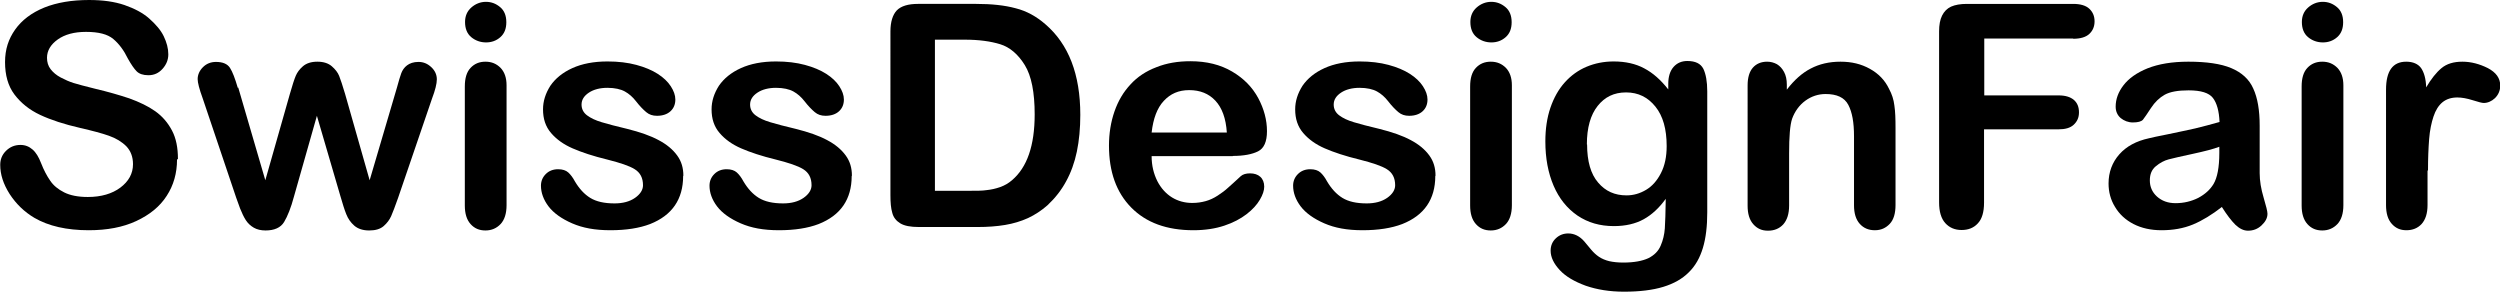<?xml version="1.0" encoding="UTF-8"?>
<svg id="Calque_2" data-name="Calque 2" xmlns="http://www.w3.org/2000/svg" viewBox="0 0 109.02 12.72">
  <g id="Calque_1-2" data-name="Calque 1">
    <g id="v1-logo">
      <path d="m7.72,6.96c0,.59-.15,1.12-.45,1.58-.3.47-.75.83-1.33,1.1s-1.27.4-2.07.4c-.96,0-1.75-.18-2.37-.54-.44-.26-.8-.61-1.08-1.04-.28-.44-.41-.86-.41-1.27,0-.24.08-.44.25-.61.17-.17.38-.26.63-.26.21,0,.38.07.53.2s.27.33.37.59c.12.31.26.57.4.77.14.21.35.38.61.51.26.13.6.2,1.03.2.58,0,1.06-.14,1.42-.41s.55-.61.55-1.02c0-.32-.1-.58-.29-.78-.2-.2-.45-.35-.76-.46s-.73-.22-1.25-.34c-.7-.16-1.28-.35-1.75-.57s-.84-.52-1.12-.89-.41-.85-.41-1.41.15-1.01.44-1.42c.29-.41.71-.73,1.27-.96.55-.22,1.2-.33,1.95-.33.6,0,1.11.07,1.55.22.43.15.8.34,1.08.59s.5.5.63.77c.13.27.2.53.2.79,0,.23-.08.44-.25.63-.17.19-.37.28-.62.28-.23,0-.4-.06-.51-.17s-.24-.3-.38-.55c-.18-.37-.39-.65-.64-.86s-.64-.31-1.19-.31c-.51,0-.92.11-1.23.33-.31.22-.47.49-.47.8,0,.19.05.36.16.5.11.14.25.26.44.36.19.1.37.18.56.24.19.06.5.14.94.25.55.13,1.04.27,1.49.42.44.16.82.34,1.13.56.31.22.55.5.73.84s.26.75.26,1.24Z"/>
      <path d="m10.39,3.82l1.18,4.04,1.07-3.76c.11-.39.2-.66.26-.8.06-.14.16-.28.31-.41.15-.13.36-.2.63-.2s.48.07.63.2c.15.13.26.27.32.42s.15.42.26.79l1.07,3.76,1.19-4.04c.08-.29.14-.5.19-.63.05-.13.13-.25.25-.34s.28-.15.5-.15.4.08.56.23c.16.15.24.33.24.53,0,.19-.07.47-.21.84l-1.48,4.33c-.13.37-.23.63-.3.79-.07.16-.18.31-.33.44-.15.13-.36.19-.63.19s-.49-.07-.65-.21c-.16-.14-.27-.3-.35-.5s-.16-.46-.25-.77l-1.03-3.52-1,3.52c-.13.49-.28.86-.43,1.11-.15.25-.43.37-.81.37-.2,0-.37-.04-.51-.12-.14-.08-.26-.19-.35-.33-.09-.14-.17-.31-.25-.51-.07-.2-.13-.35-.17-.47l-1.46-4.33c-.15-.41-.22-.69-.22-.84,0-.19.08-.37.23-.52.15-.15.34-.23.57-.23.3,0,.5.09.61.26.11.17.22.46.34.87Z"/>
      <path d="m21.2,1.85c-.25,0-.47-.08-.65-.23-.18-.15-.27-.37-.27-.66,0-.26.09-.47.27-.63s.4-.25.64-.25.44.08.62.23c.18.15.27.37.27.66s-.09.5-.26.65c-.18.16-.39.23-.63.23Zm.89,1.87v5.23c0,.36-.09.64-.26.82s-.39.28-.66.28-.48-.09-.65-.28c-.17-.19-.25-.46-.25-.81V3.77c0-.36.08-.63.25-.81.17-.18.38-.27.65-.27s.48.09.66.27c.17.18.26.43.26.76Z"/>
      <path d="m29.79,7.68c0,.5-.12.93-.36,1.28-.24.35-.6.62-1.08.81-.47.18-1.05.27-1.73.27s-1.21-.1-1.67-.3-.81-.45-1.03-.74-.33-.6-.33-.9c0-.2.07-.37.21-.51.14-.14.32-.21.54-.21.19,0,.34.05.44.14s.2.22.29.39c.19.32.41.56.67.72s.61.24,1.06.24c.36,0,.66-.08.89-.24.23-.16.35-.35.35-.55,0-.32-.12-.55-.36-.7s-.64-.28-1.19-.42c-.62-.15-1.13-.32-1.52-.49-.39-.17-.7-.39-.94-.67s-.35-.62-.35-1.03c0-.36.11-.7.32-1.03.22-.32.54-.58.96-.77s.93-.29,1.53-.29c.47,0,.89.05,1.26.15.37.1.68.23.93.39.25.16.44.34.57.54s.2.39.2.58c0,.21-.07.38-.21.51s-.34.2-.59.2c-.19,0-.34-.05-.47-.16s-.28-.26-.45-.48c-.14-.18-.3-.32-.48-.42s-.44-.16-.76-.16-.6.07-.81.21-.32.31-.32.52c0,.19.08.35.24.47.16.12.37.22.64.3s.64.18,1.11.29c.56.14,1.02.3,1.37.49.36.19.62.41.81.67s.27.55.27.88Z"/>
      <path d="m37.14,7.68c0,.5-.12.93-.36,1.28-.24.35-.6.62-1.08.81-.47.18-1.05.27-1.73.27s-1.21-.1-1.67-.3-.81-.45-1.03-.74-.33-.6-.33-.9c0-.2.07-.37.21-.51.14-.14.32-.21.54-.21.19,0,.34.05.44.14s.2.22.29.39c.19.32.41.56.67.72s.61.24,1.06.24c.36,0,.66-.08.89-.24.23-.16.35-.35.35-.55,0-.32-.12-.55-.36-.7s-.64-.28-1.19-.42c-.62-.15-1.13-.32-1.52-.49-.39-.17-.7-.39-.94-.67s-.35-.62-.35-1.03c0-.36.11-.7.32-1.03.22-.32.54-.58.96-.77s.93-.29,1.53-.29c.47,0,.89.05,1.26.15.37.1.68.23.93.39.25.16.44.34.57.54s.2.39.2.58c0,.21-.07.38-.21.51s-.34.2-.59.2c-.19,0-.34-.05-.47-.16s-.28-.26-.45-.48c-.14-.18-.3-.32-.48-.42s-.44-.16-.76-.16-.6.07-.81.21-.32.31-.32.52c0,.19.08.35.24.47.16.12.37.22.64.3s.64.18,1.11.29c.56.14,1.02.3,1.37.49.36.19.62.41.81.67s.27.55.27.88Z"/>
      <path d="m40.01.17h2.56c.67,0,1.24.06,1.72.19.48.12.91.36,1.3.7,1.01.87,1.52,2.18,1.52,3.95,0,.58-.05,1.12-.15,1.6-.1.48-.26.92-.47,1.3-.21.39-.48.73-.81,1.04-.26.23-.55.42-.85.56-.31.14-.64.24-1,.3-.36.06-.76.09-1.2.09h-2.56c-.36,0-.63-.05-.81-.16-.18-.11-.3-.26-.35-.46-.06-.2-.08-.45-.08-.77V1.37c0-.42.1-.73.28-.92.19-.19.5-.28.92-.28Zm.76,1.56v6.59h1.49c.33,0,.58,0,.77-.03.19-.02.38-.06.58-.13.2-.07.37-.17.52-.3.66-.56.99-1.51.99-2.87,0-.96-.14-1.68-.43-2.15s-.65-.78-1.07-.91c-.42-.13-.94-.2-1.54-.2h-1.3Z"/>
      <path d="m53.76,6.81h-3.54c0,.41.09.77.25,1.09.16.31.38.55.64.71s.56.24.88.24c.22,0,.41-.03.59-.08.18-.05.35-.13.52-.24.17-.11.32-.22.46-.35.14-.12.32-.29.55-.5.09-.08.23-.12.4-.12.19,0,.34.05.45.15.11.1.17.25.17.43,0,.16-.06.35-.19.57s-.32.43-.58.63c-.26.2-.58.37-.97.5s-.84.2-1.35.2c-1.16,0-2.06-.33-2.71-.99s-.97-1.56-.97-2.7c0-.53.08-1.03.24-1.49s.39-.85.7-1.18c.3-.33.68-.58,1.13-.75.45-.18.94-.26,1.48-.26.71,0,1.31.15,1.82.45s.88.68,1.14,1.16c.25.47.38.95.38,1.44,0,.46-.13.75-.39.88-.26.13-.63.2-1.1.2Zm-3.54-1.03h3.28c-.04-.62-.21-1.08-.5-1.39-.29-.31-.67-.46-1.14-.46s-.82.16-1.11.47-.46.77-.53,1.38Z"/>
      <path d="m62.59,7.68c0,.5-.12.93-.36,1.28-.24.35-.6.62-1.08.81-.47.18-1.05.27-1.73.27s-1.21-.1-1.67-.3-.81-.45-1.03-.74-.33-.6-.33-.9c0-.2.07-.37.21-.51.14-.14.32-.21.54-.21.19,0,.34.05.44.14s.2.22.29.39c.19.32.41.56.67.72s.61.24,1.06.24c.36,0,.66-.08.89-.24.23-.16.35-.35.35-.55,0-.32-.12-.55-.36-.7s-.64-.28-1.19-.42c-.62-.15-1.13-.32-1.52-.49-.39-.17-.7-.39-.94-.67s-.35-.62-.35-1.03c0-.36.11-.7.32-1.03.22-.32.54-.58.96-.77s.93-.29,1.53-.29c.47,0,.89.05,1.26.15.37.1.68.23.93.39.25.16.44.34.57.54s.2.39.2.58c0,.21-.07.38-.21.51s-.34.2-.59.2c-.19,0-.34-.05-.47-.16s-.28-.26-.45-.48c-.14-.18-.3-.32-.48-.42s-.44-.16-.76-.16-.6.07-.81.21-.32.31-.32.52c0,.19.08.35.24.47.16.12.37.22.64.3s.64.18,1.11.29c.56.14,1.02.3,1.37.49.36.19.62.41.81.67s.27.55.27.88Z"/>
      <path d="m65.04,1.85c-.25,0-.47-.08-.65-.23-.18-.15-.27-.37-.27-.66,0-.26.09-.47.27-.63s.4-.25.64-.25.44.08.62.23c.18.15.27.37.27.66s-.09.5-.26.65c-.18.16-.39.23-.63.23Zm.89,1.87v5.23c0,.36-.09.64-.26.82s-.39.28-.66.28-.48-.09-.65-.28c-.17-.19-.25-.46-.25-.81V3.77c0-.36.08-.63.25-.81.17-.18.38-.27.65-.27s.48.09.66.27c.17.18.26.43.26.76Z"/>
      <path d="m74.45,4.01v5.25c0,.6-.06,1.12-.19,1.55-.13.43-.33.79-.62,1.07-.28.28-.65.49-1.11.63-.46.14-1.03.21-1.71.21-.62,0-1.18-.09-1.67-.26-.49-.18-.87-.4-1.13-.68-.26-.28-.4-.56-.4-.85,0-.22.08-.4.23-.54s.33-.21.54-.21c.26,0,.5.12.7.35.1.12.2.24.3.36.1.12.22.23.34.31s.28.15.45.19c.18.04.38.06.61.06.47,0,.83-.07,1.09-.19.26-.13.44-.31.54-.55.1-.23.16-.48.18-.75.02-.27.03-.7.04-1.29-.28.39-.6.69-.96.89-.36.2-.8.3-1.3.3-.61,0-1.13-.15-1.59-.46-.45-.31-.8-.74-1.04-1.3s-.36-1.2-.36-1.93c0-.54.07-1.03.22-1.47s.36-.81.63-1.11c.27-.3.59-.53.95-.68s.75-.23,1.18-.23c.51,0,.96.1,1.33.3.38.2.72.5,1.05.92v-.25c0-.31.08-.56.23-.73s.35-.26.6-.26c.35,0,.58.11.7.34.11.23.17.56.17.98Zm-5.24,2.29c0,.73.16,1.29.48,1.66.32.38.73.56,1.24.56.3,0,.58-.08.85-.24.27-.16.48-.4.65-.73s.25-.72.25-1.18c0-.74-.16-1.31-.49-1.72s-.75-.62-1.28-.62-.93.2-1.24.59c-.31.39-.47.95-.47,1.68Z"/>
      <path d="m77.92,3.69v.22c.32-.42.67-.73,1.04-.92.38-.2.81-.3,1.3-.3s.9.1,1.28.31c.38.21.66.5.84.88.12.22.2.46.23.72.04.26.05.58.05.98v3.36c0,.36-.08.64-.25.82s-.38.28-.65.28-.49-.09-.66-.28c-.17-.19-.25-.46-.25-.81v-3.01c0-.6-.08-1.05-.25-1.37-.17-.32-.5-.47-.99-.47-.32,0-.62.1-.88.29s-.46.46-.58.79c-.09.27-.13.77-.13,1.51v2.27c0,.37-.09.64-.26.83-.17.18-.39.27-.66.27s-.47-.09-.64-.28c-.17-.19-.25-.46-.25-.81V3.72c0-.34.08-.6.23-.77.15-.17.36-.26.62-.26.16,0,.3.04.43.11.13.08.23.19.31.34.08.15.12.33.12.55Z"/>
      <path d="m90.4,1.68h-3.87v2.48h3.24c.3,0,.52.07.67.2.15.13.22.31.22.54s-.08.4-.23.54-.37.2-.67.2h-3.24v3.2c0,.41-.09.71-.27.9-.18.2-.42.29-.71.29s-.53-.1-.71-.3-.27-.5-.27-.9V1.37c0-.28.04-.51.13-.69s.22-.31.39-.39c.18-.08.41-.12.69-.12h4.64c.31,0,.55.07.7.21s.23.32.23.55-.08.41-.23.55-.39.21-.7.21Z"/>
      <path d="m96.9,9.02c-.44.34-.86.6-1.27.77-.41.17-.87.25-1.37.25-.46,0-.87-.09-1.22-.27-.35-.18-.62-.43-.81-.75-.19-.31-.28-.65-.28-1.02,0-.49.16-.92.47-1.27.31-.35.74-.58,1.29-.7.11-.03.4-.09.85-.18s.84-.18,1.17-.25c.32-.08.68-.17,1.06-.28-.02-.48-.12-.83-.29-1.05-.17-.22-.52-.33-1.06-.33-.46,0-.8.06-1.04.19-.23.13-.43.32-.6.58-.17.26-.28.42-.35.51-.07.08-.22.12-.44.12-.2,0-.38-.07-.53-.19-.15-.13-.22-.3-.22-.5,0-.32.11-.63.34-.93.23-.3.58-.55,1.05-.74.48-.19,1.07-.29,1.78-.29.79,0,1.42.09,1.87.28.45.19.78.48.96.89.19.41.28.95.28,1.62,0,.42,0,.78,0,1.08,0,.3,0,.63,0,.99,0,.34.06.69.17,1.06.11.37.17.61.17.71,0,.19-.09.35-.26.51s-.37.23-.59.23c-.19,0-.37-.09-.55-.26-.18-.18-.37-.43-.58-.76Zm-.12-2.62c-.26.1-.65.2-1.16.31-.51.11-.86.19-1.05.24-.19.05-.38.15-.56.3-.18.15-.26.35-.26.62s.1.51.31.7.48.29.81.29c.36,0,.69-.08.99-.23.3-.16.52-.36.67-.61.16-.27.25-.72.25-1.35v-.26Z"/>
      <path d="m101.3,1.85c-.25,0-.47-.08-.65-.23-.18-.15-.27-.37-.27-.66,0-.26.09-.47.27-.63s.4-.25.64-.25.44.08.62.23c.18.15.27.37.27.66s-.09.5-.26.65c-.18.16-.39.23-.63.23Zm.89,1.87v5.23c0,.36-.09.64-.26.82s-.39.28-.66.28-.48-.09-.65-.28c-.17-.19-.25-.46-.25-.81V3.77c0-.36.08-.63.25-.81.17-.18.38-.27.65-.27s.48.09.66.27c.17.18.26.43.26.76Z"/>
      <path d="m105.86,7.43v1.51c0,.37-.09.64-.26.83-.17.18-.39.27-.66.27s-.47-.09-.64-.28-.25-.46-.25-.82V3.91c0-.81.29-1.22.88-1.22.3,0,.52.1.65.28.13.19.21.47.22.84.22-.37.44-.65.67-.84.23-.19.53-.28.91-.28s.75.1,1.11.28c.36.19.54.44.54.76,0,.22-.08.4-.23.55-.15.14-.32.21-.49.21-.07,0-.23-.04-.48-.12-.25-.08-.48-.12-.67-.12-.26,0-.48.07-.65.21s-.3.35-.39.62c-.09.27-.16.6-.19.98s-.05.84-.05,1.38Z"/>
    </g>
  </g>
</svg>